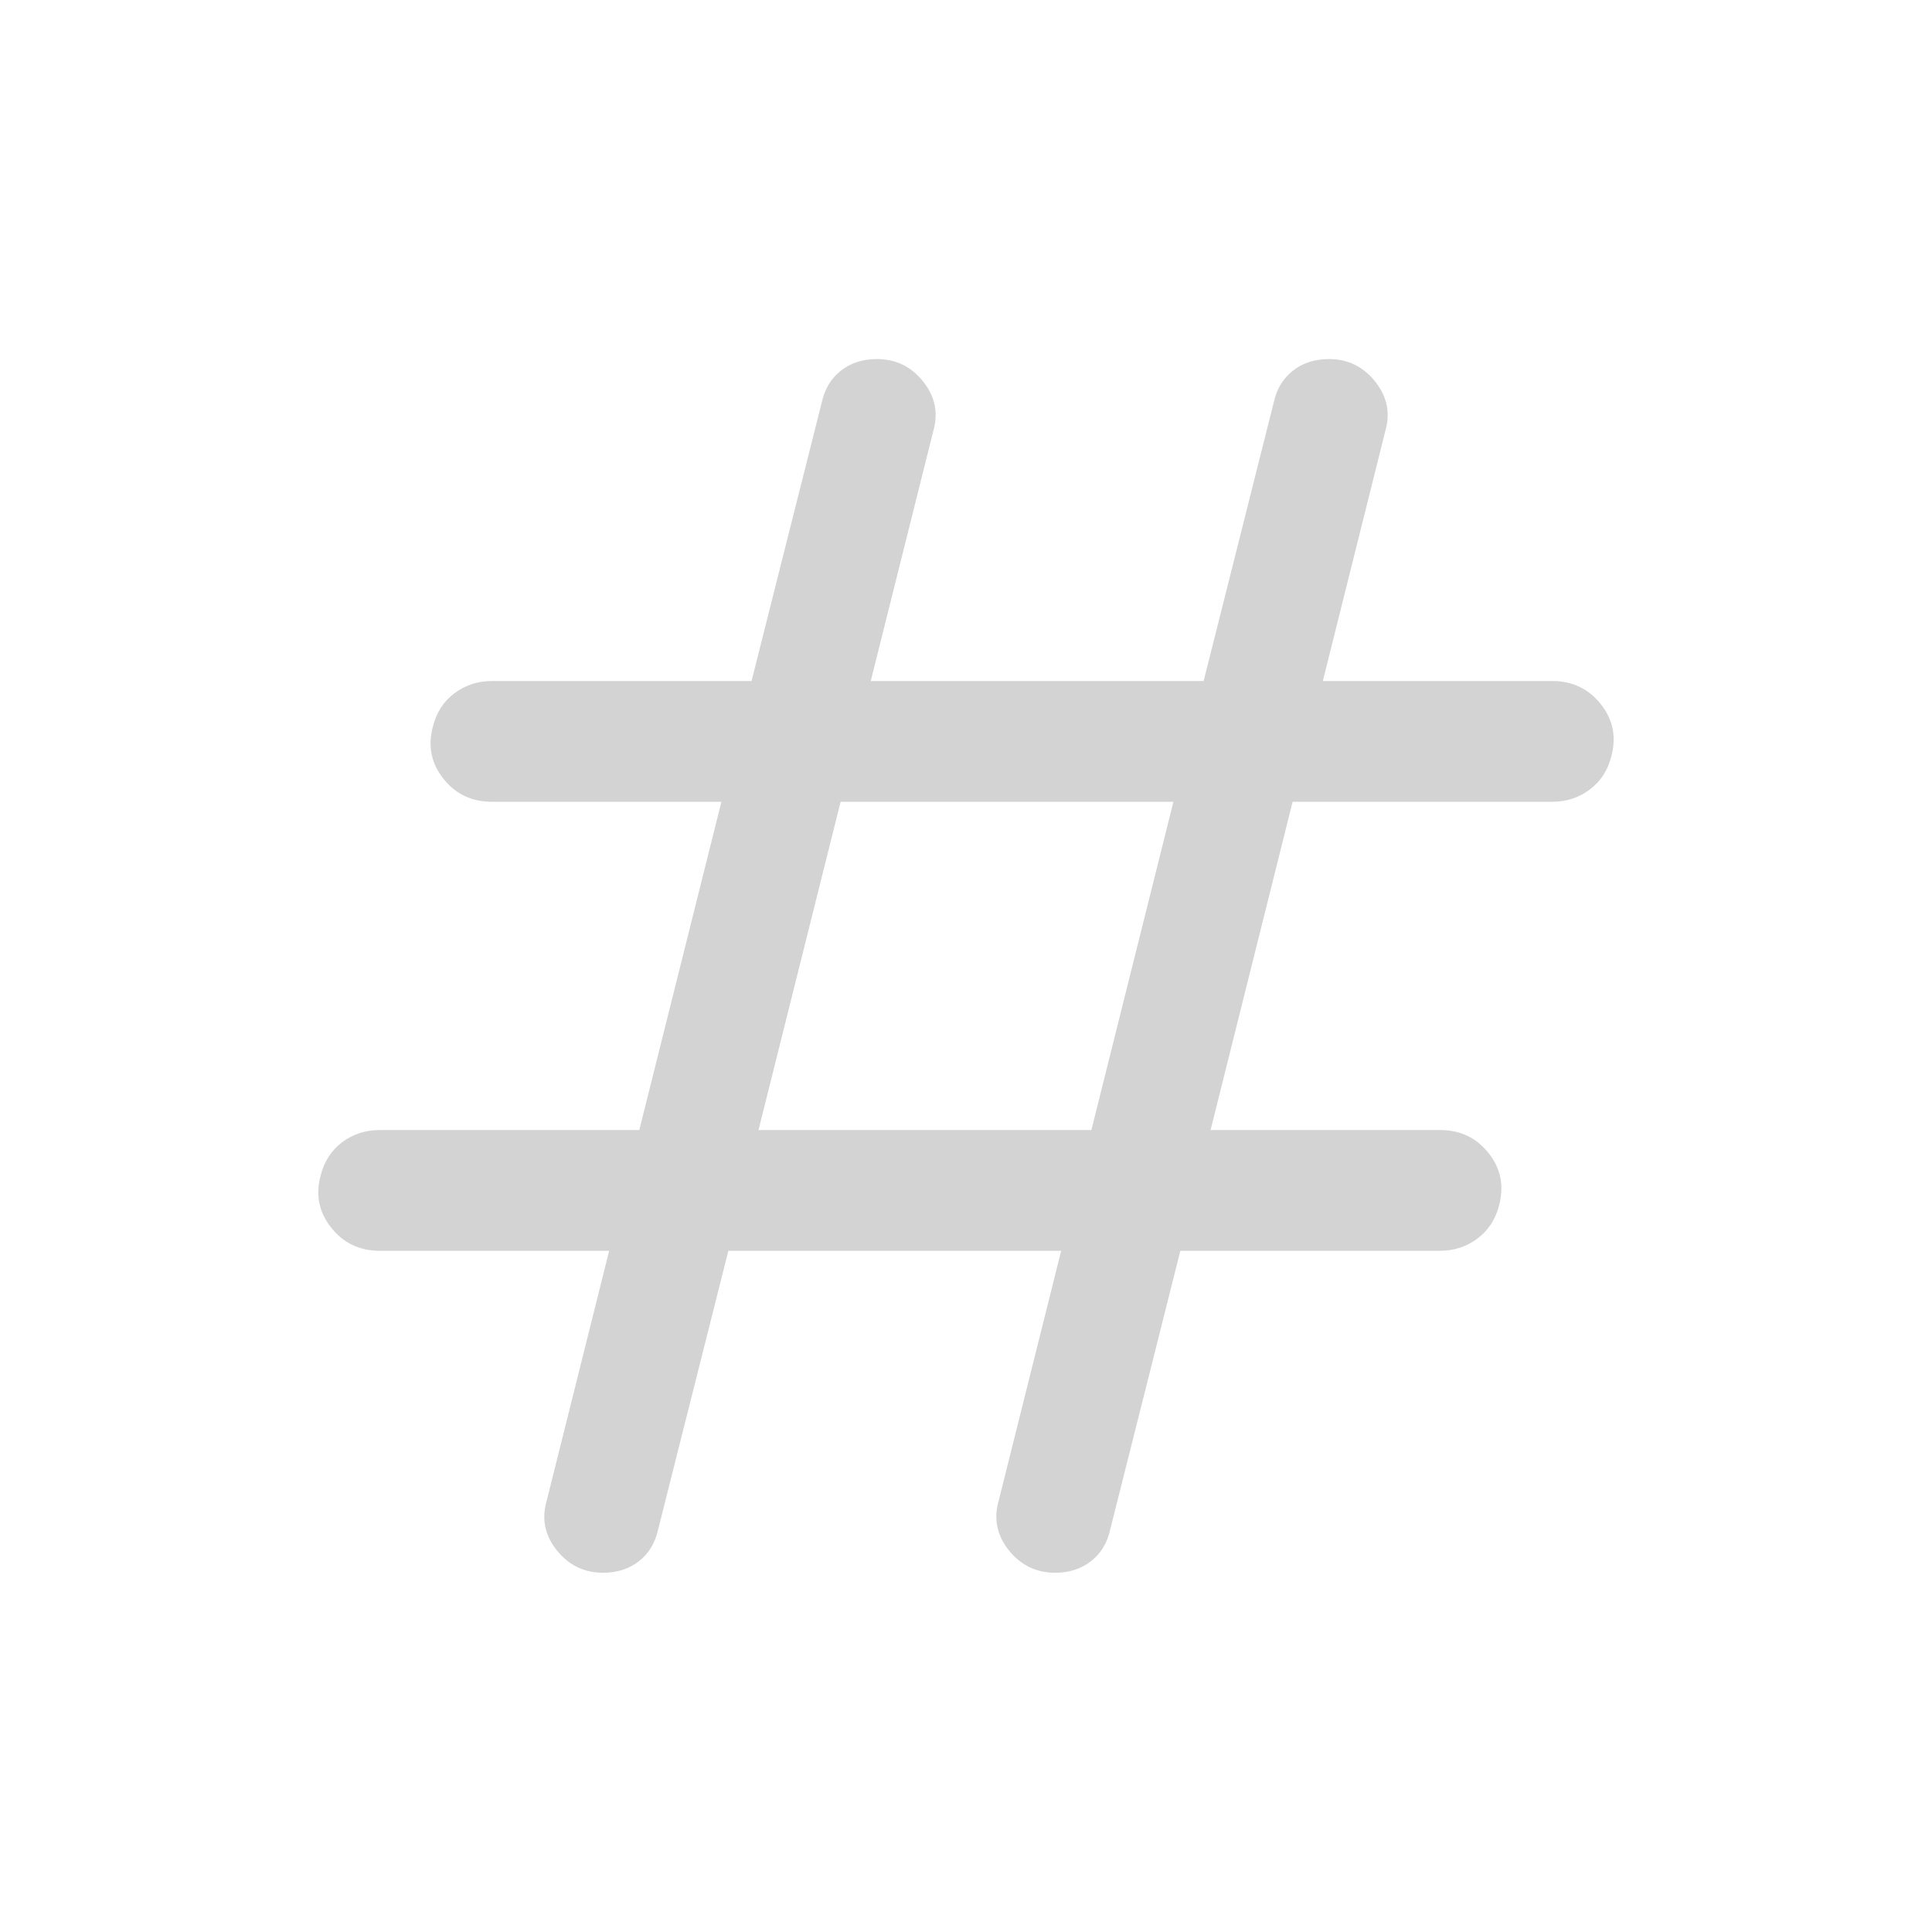 <svg width="20" height="20" viewBox="0 0 20 20" fill="none" xmlns="http://www.w3.org/2000/svg">
<path d="M7.54 12.948L6.812 15.837C6.781 15.975 6.715 16.083 6.614 16.162C6.512 16.241 6.388 16.281 6.242 16.281C6.047 16.281 5.888 16.203 5.764 16.049C5.64 15.894 5.605 15.723 5.659 15.537L6.306 12.948H3.931C3.722 12.948 3.555 12.868 3.429 12.709C3.302 12.55 3.265 12.37 3.319 12.17C3.355 12.024 3.43 11.909 3.542 11.824C3.655 11.74 3.785 11.698 3.931 11.698H6.618L7.468 8.3H5.093C4.884 8.3 4.717 8.221 4.59 8.061C4.464 7.902 4.427 7.723 4.481 7.523C4.517 7.377 4.591 7.261 4.704 7.177C4.817 7.092 4.946 7.05 5.093 7.05H7.78L8.508 4.161C8.539 4.023 8.605 3.915 8.706 3.836C8.808 3.756 8.932 3.717 9.078 3.717C9.273 3.717 9.432 3.794 9.556 3.949C9.68 4.104 9.715 4.275 9.662 4.46L9.014 7.05H12.46L13.187 4.161C13.218 4.023 13.284 3.915 13.386 3.836C13.488 3.756 13.611 3.717 13.758 3.717C13.952 3.717 14.111 3.794 14.235 3.949C14.359 4.104 14.395 4.275 14.341 4.46L13.694 7.05H16.069C16.277 7.05 16.445 7.13 16.571 7.289C16.698 7.448 16.734 7.628 16.681 7.827C16.644 7.974 16.57 8.089 16.457 8.173C16.345 8.258 16.215 8.3 16.069 8.3H13.381L12.532 11.698H14.907C15.115 11.698 15.283 11.777 15.409 11.936C15.536 12.095 15.572 12.275 15.519 12.475C15.483 12.621 15.408 12.736 15.295 12.821C15.183 12.905 15.053 12.948 14.907 12.948H12.219L11.492 15.837C11.461 15.975 11.395 16.083 11.293 16.162C11.192 16.241 11.068 16.281 10.921 16.281C10.727 16.281 10.568 16.203 10.444 16.049C10.32 15.894 10.285 15.723 10.338 15.537L10.985 12.948H7.54ZM7.852 11.698H11.298L12.147 8.3H8.702L7.852 11.698Z" fill="#D4D3D3"/>
</svg>

